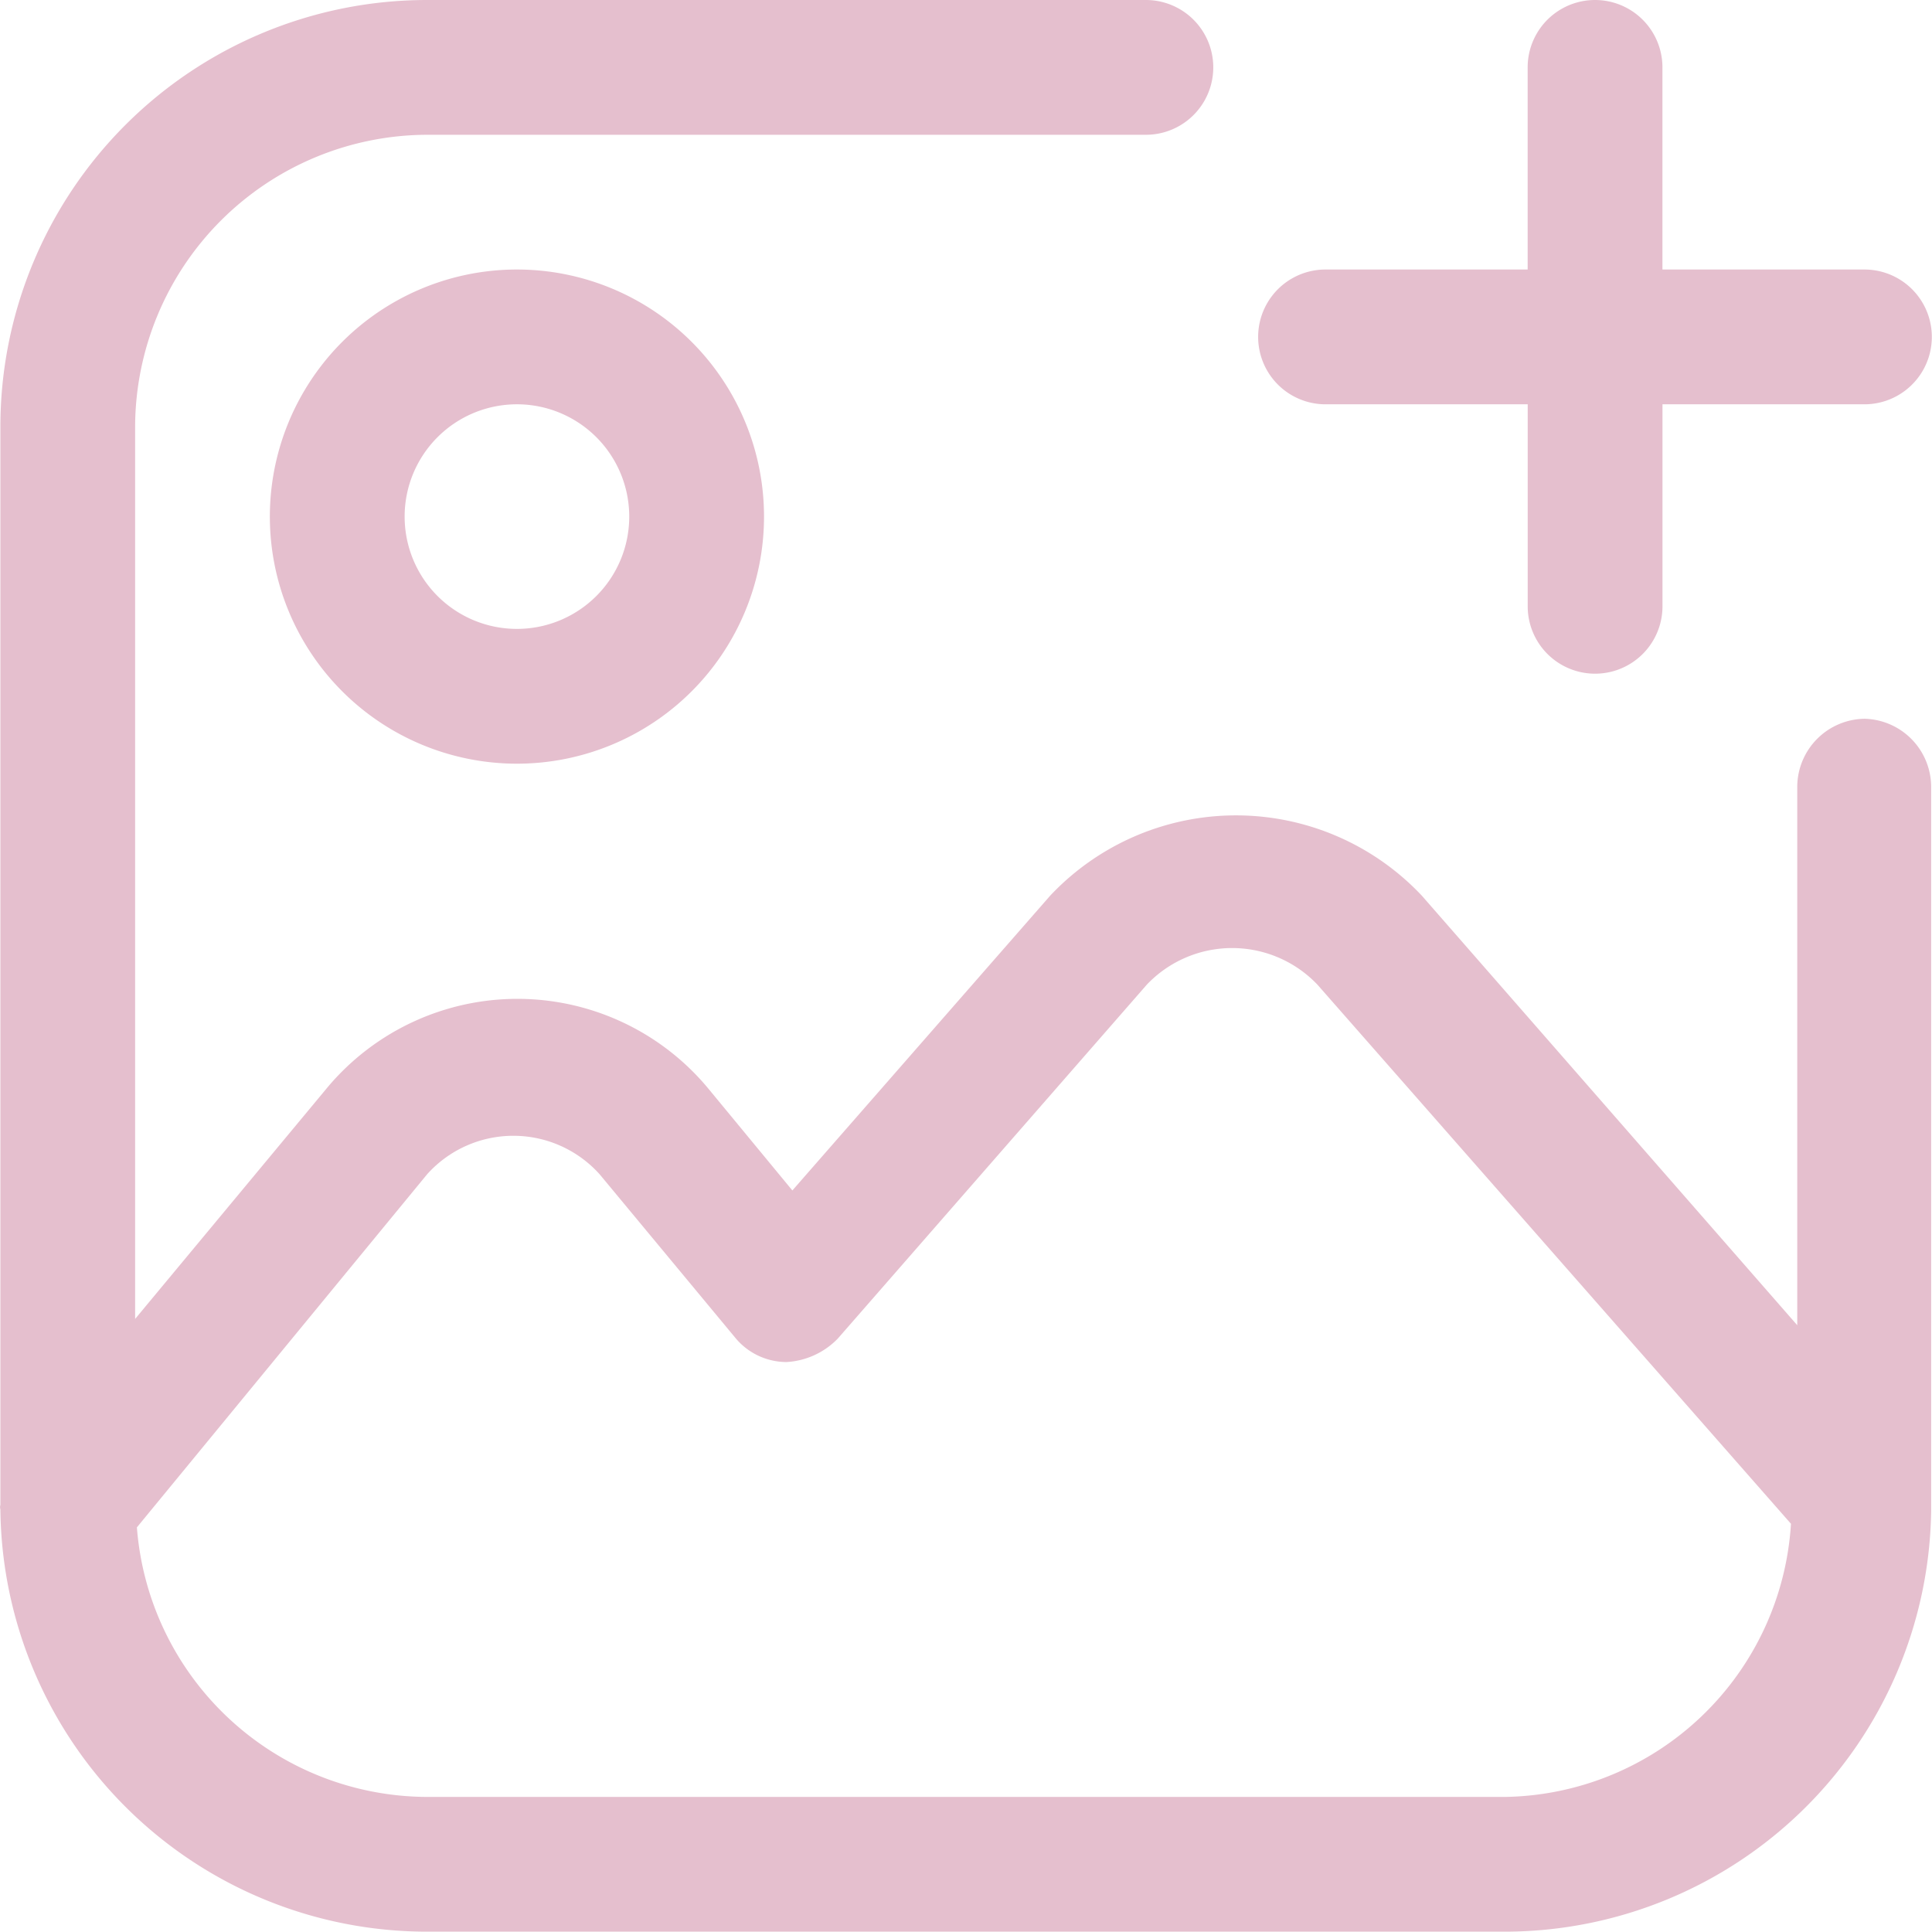 <svg id="Layer_53" data-name="Layer 53" xmlns="http://www.w3.org/2000/svg" width="45.727" height="45.719" viewBox="0 0 45.727 45.719">
  <path id="Path_9789" data-name="Path 9789" d="M45.379,18.262a1.616,1.616,0,0,0-1.595,1.595V32.616L34.9,22.451a6.039,6.039,0,0,0-8.8,0l-6.1,6.975-2-2.424a5.869,5.869,0,0,0-9.016,0L4.444,32.467V11.351A6.932,6.932,0,0,1,11.355,4.44H28.367a1.595,1.595,0,1,0,0-3.19H11.355a10.1,10.1,0,0,0-10.1,10.1V36.869a.191.191,0,0,0,0,.106h0a10.1,10.1,0,0,0,10.1,9.994H36.873a10.1,10.1,0,0,0,10.08-9.952h0V19.857A1.616,1.616,0,0,0,45.379,18.262ZM36.873,43.78H11.355A6.911,6.911,0,0,1,4.486,37.4l6.869-8.357a2.743,2.743,0,0,1,4.083,0l3.211,3.87a1.574,1.574,0,0,0,1.212.574,1.829,1.829,0,0,0,1.212-.553l7.315-8.378a2.786,2.786,0,0,1,4.04,0L43.635,37.315A6.89,6.89,0,0,1,36.873,43.78Z" transform="translate(-1.246 -1.25)" fill="#e5bfce"/>
  <path id="Path_9790" data-name="Path 9790" d="M4.25,10.1A5.848,5.848,0,1,0,10.1,4.25,5.848,5.848,0,0,0,4.25,10.1Zm8.506,0A2.658,2.658,0,1,1,10.1,7.44,2.658,2.658,0,0,1,12.756,10.1Z" transform="translate(2.137 2.129)" fill="#e5bfce"/>
  <path id="Path_9791" data-name="Path 9791" d="M16.845,10.819h4.785V15.6a1.595,1.595,0,0,0,3.19,0V10.819H29.6a1.595,1.595,0,1,0,0-3.19H24.819V2.845a1.595,1.595,0,1,0-3.19,0V7.629H16.845a1.595,1.595,0,1,0,0,3.19Z" transform="translate(14.528 -1.25)" fill="#e5bfce"/>
</svg>
